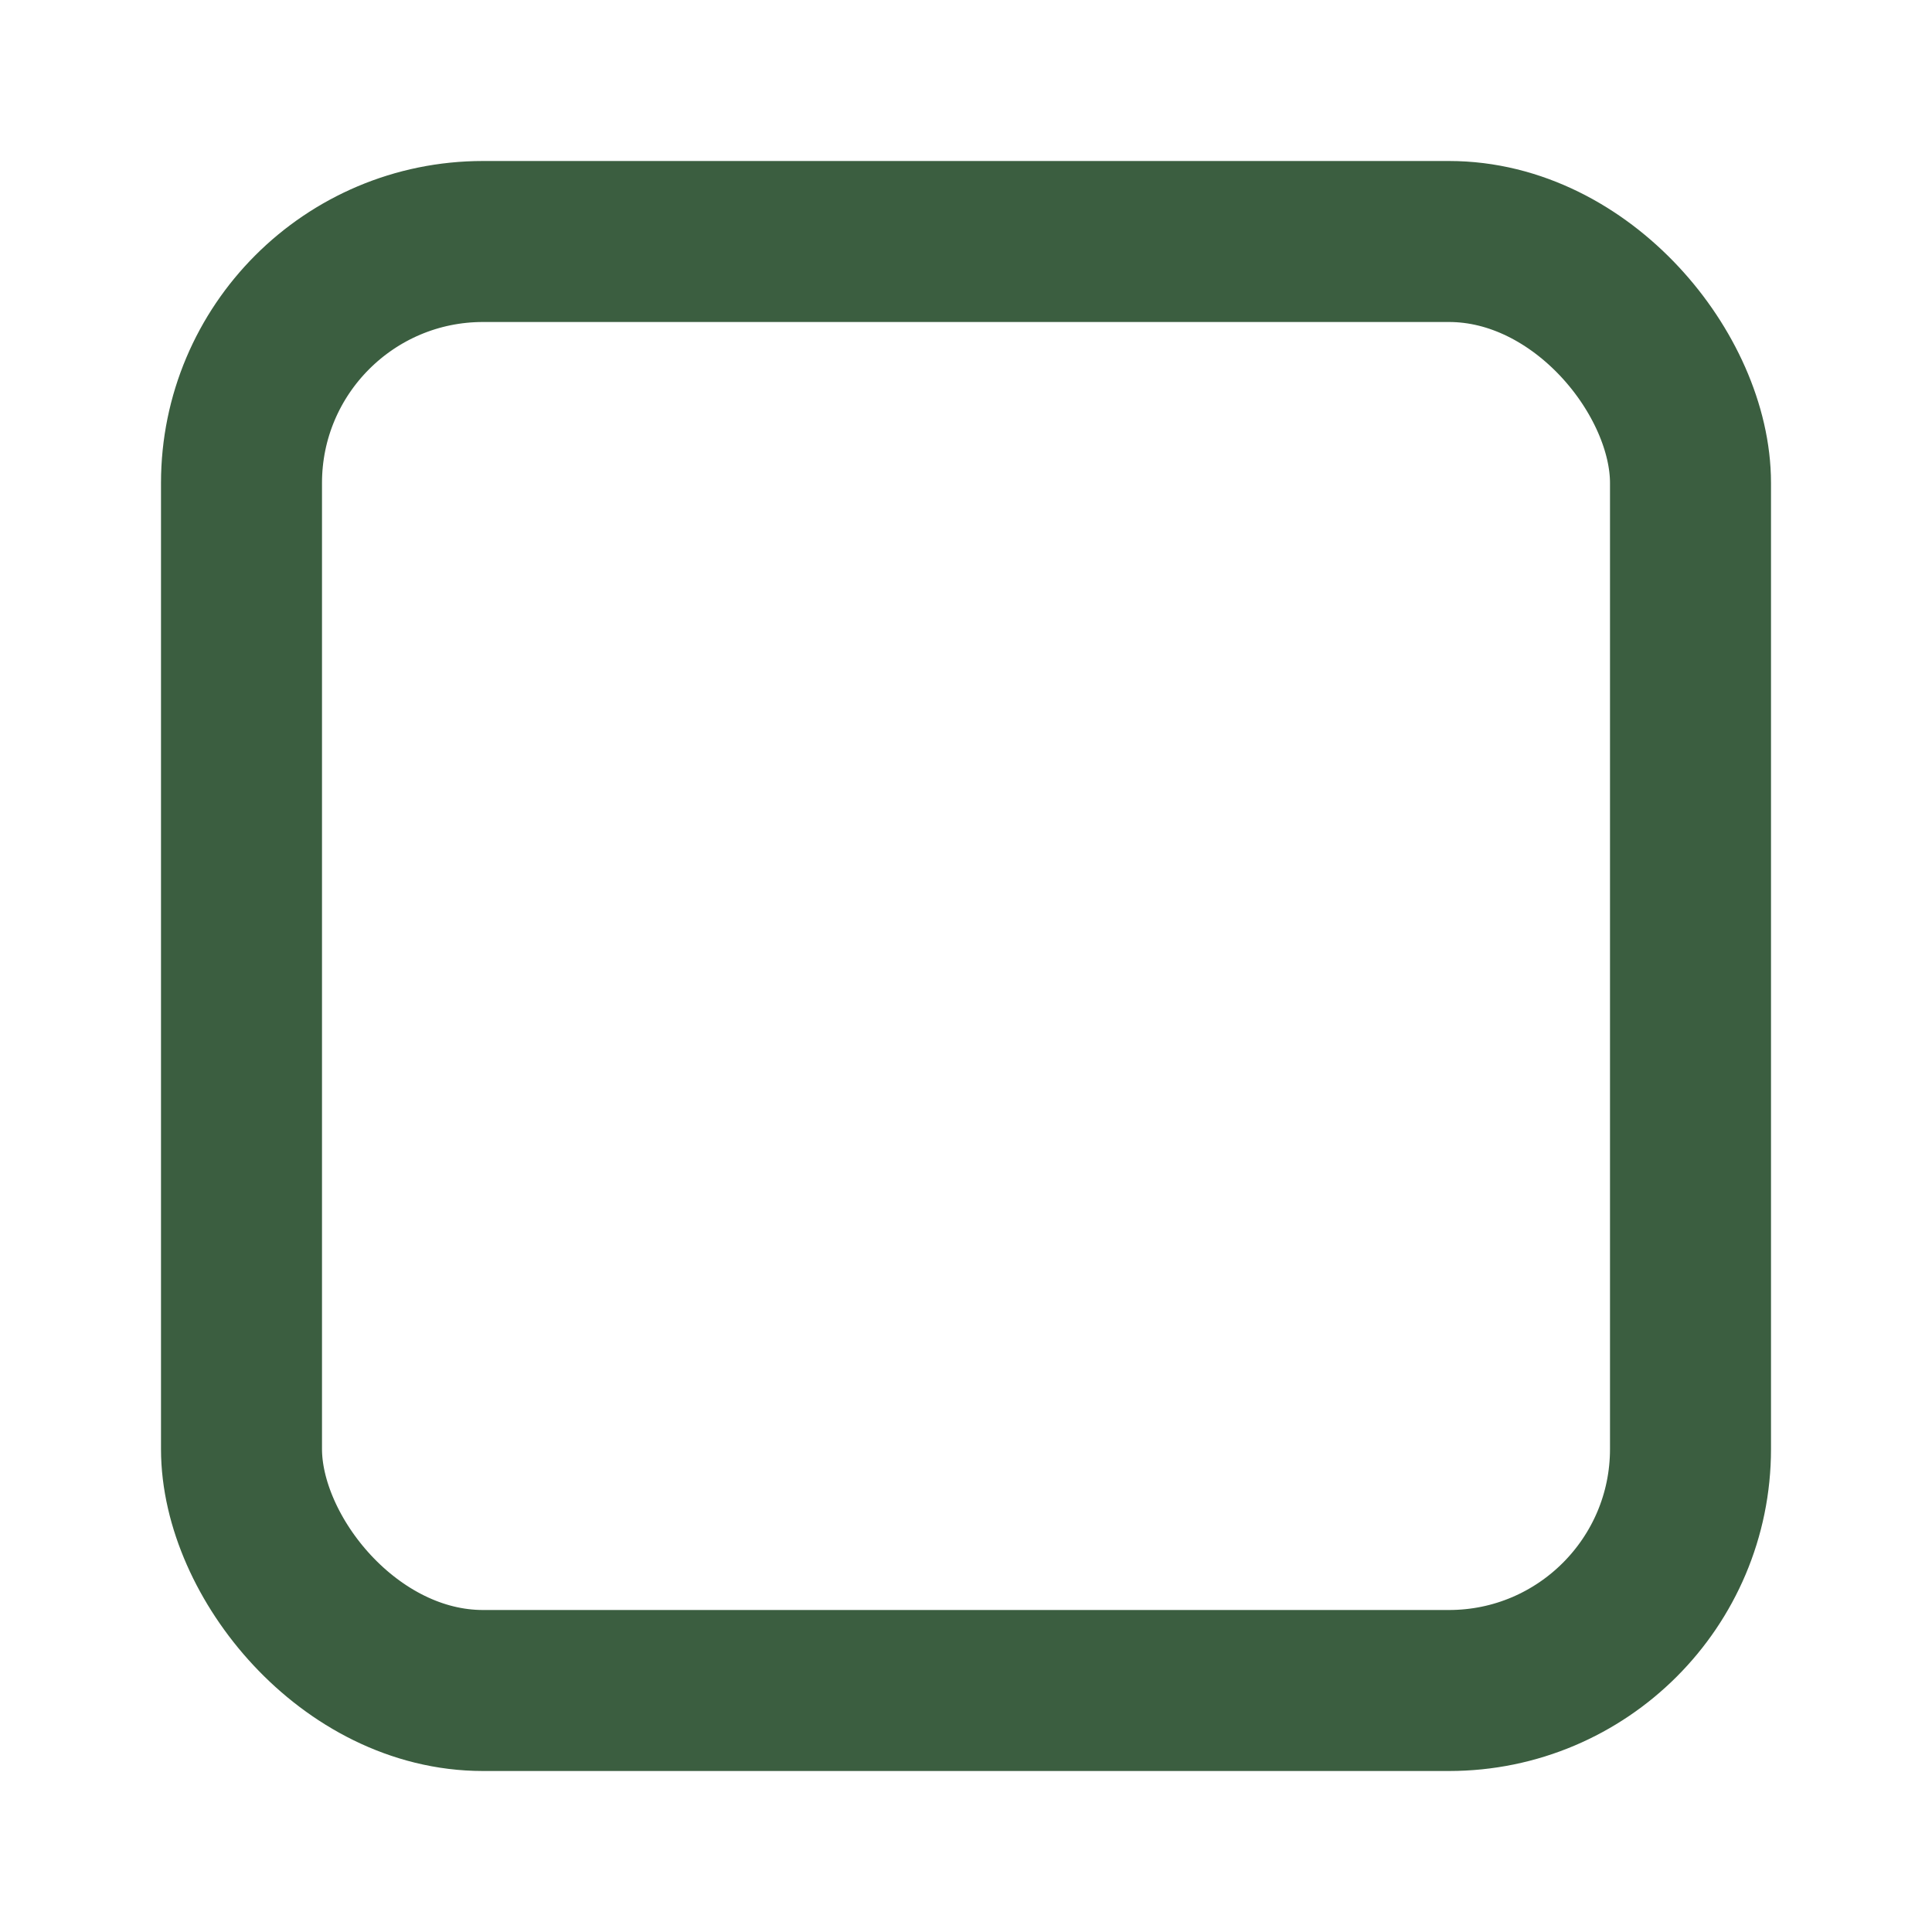 <?xml version="1.0" encoding="utf-8"?>
<svg width="24" height="24" xmlns="http://www.w3.org/2000/svg">
  <rect rx="3" ry="3" y="524.362" x="345.5" height="18" width="18" style="color: rgb(0, 0, 0); display: inline; overflow: visible; visibility: visible; fill: none; fill-opacity: 1; stroke-width: 2; stroke-linecap: butt; stroke-linejoin: round; stroke-miterlimit: 4; stroke-dasharray: none; stroke-dashoffset: 0; marker: none; stroke: rgb(59, 94, 64);" transform="translate(-342.5 -521.362)"/>
</svg>